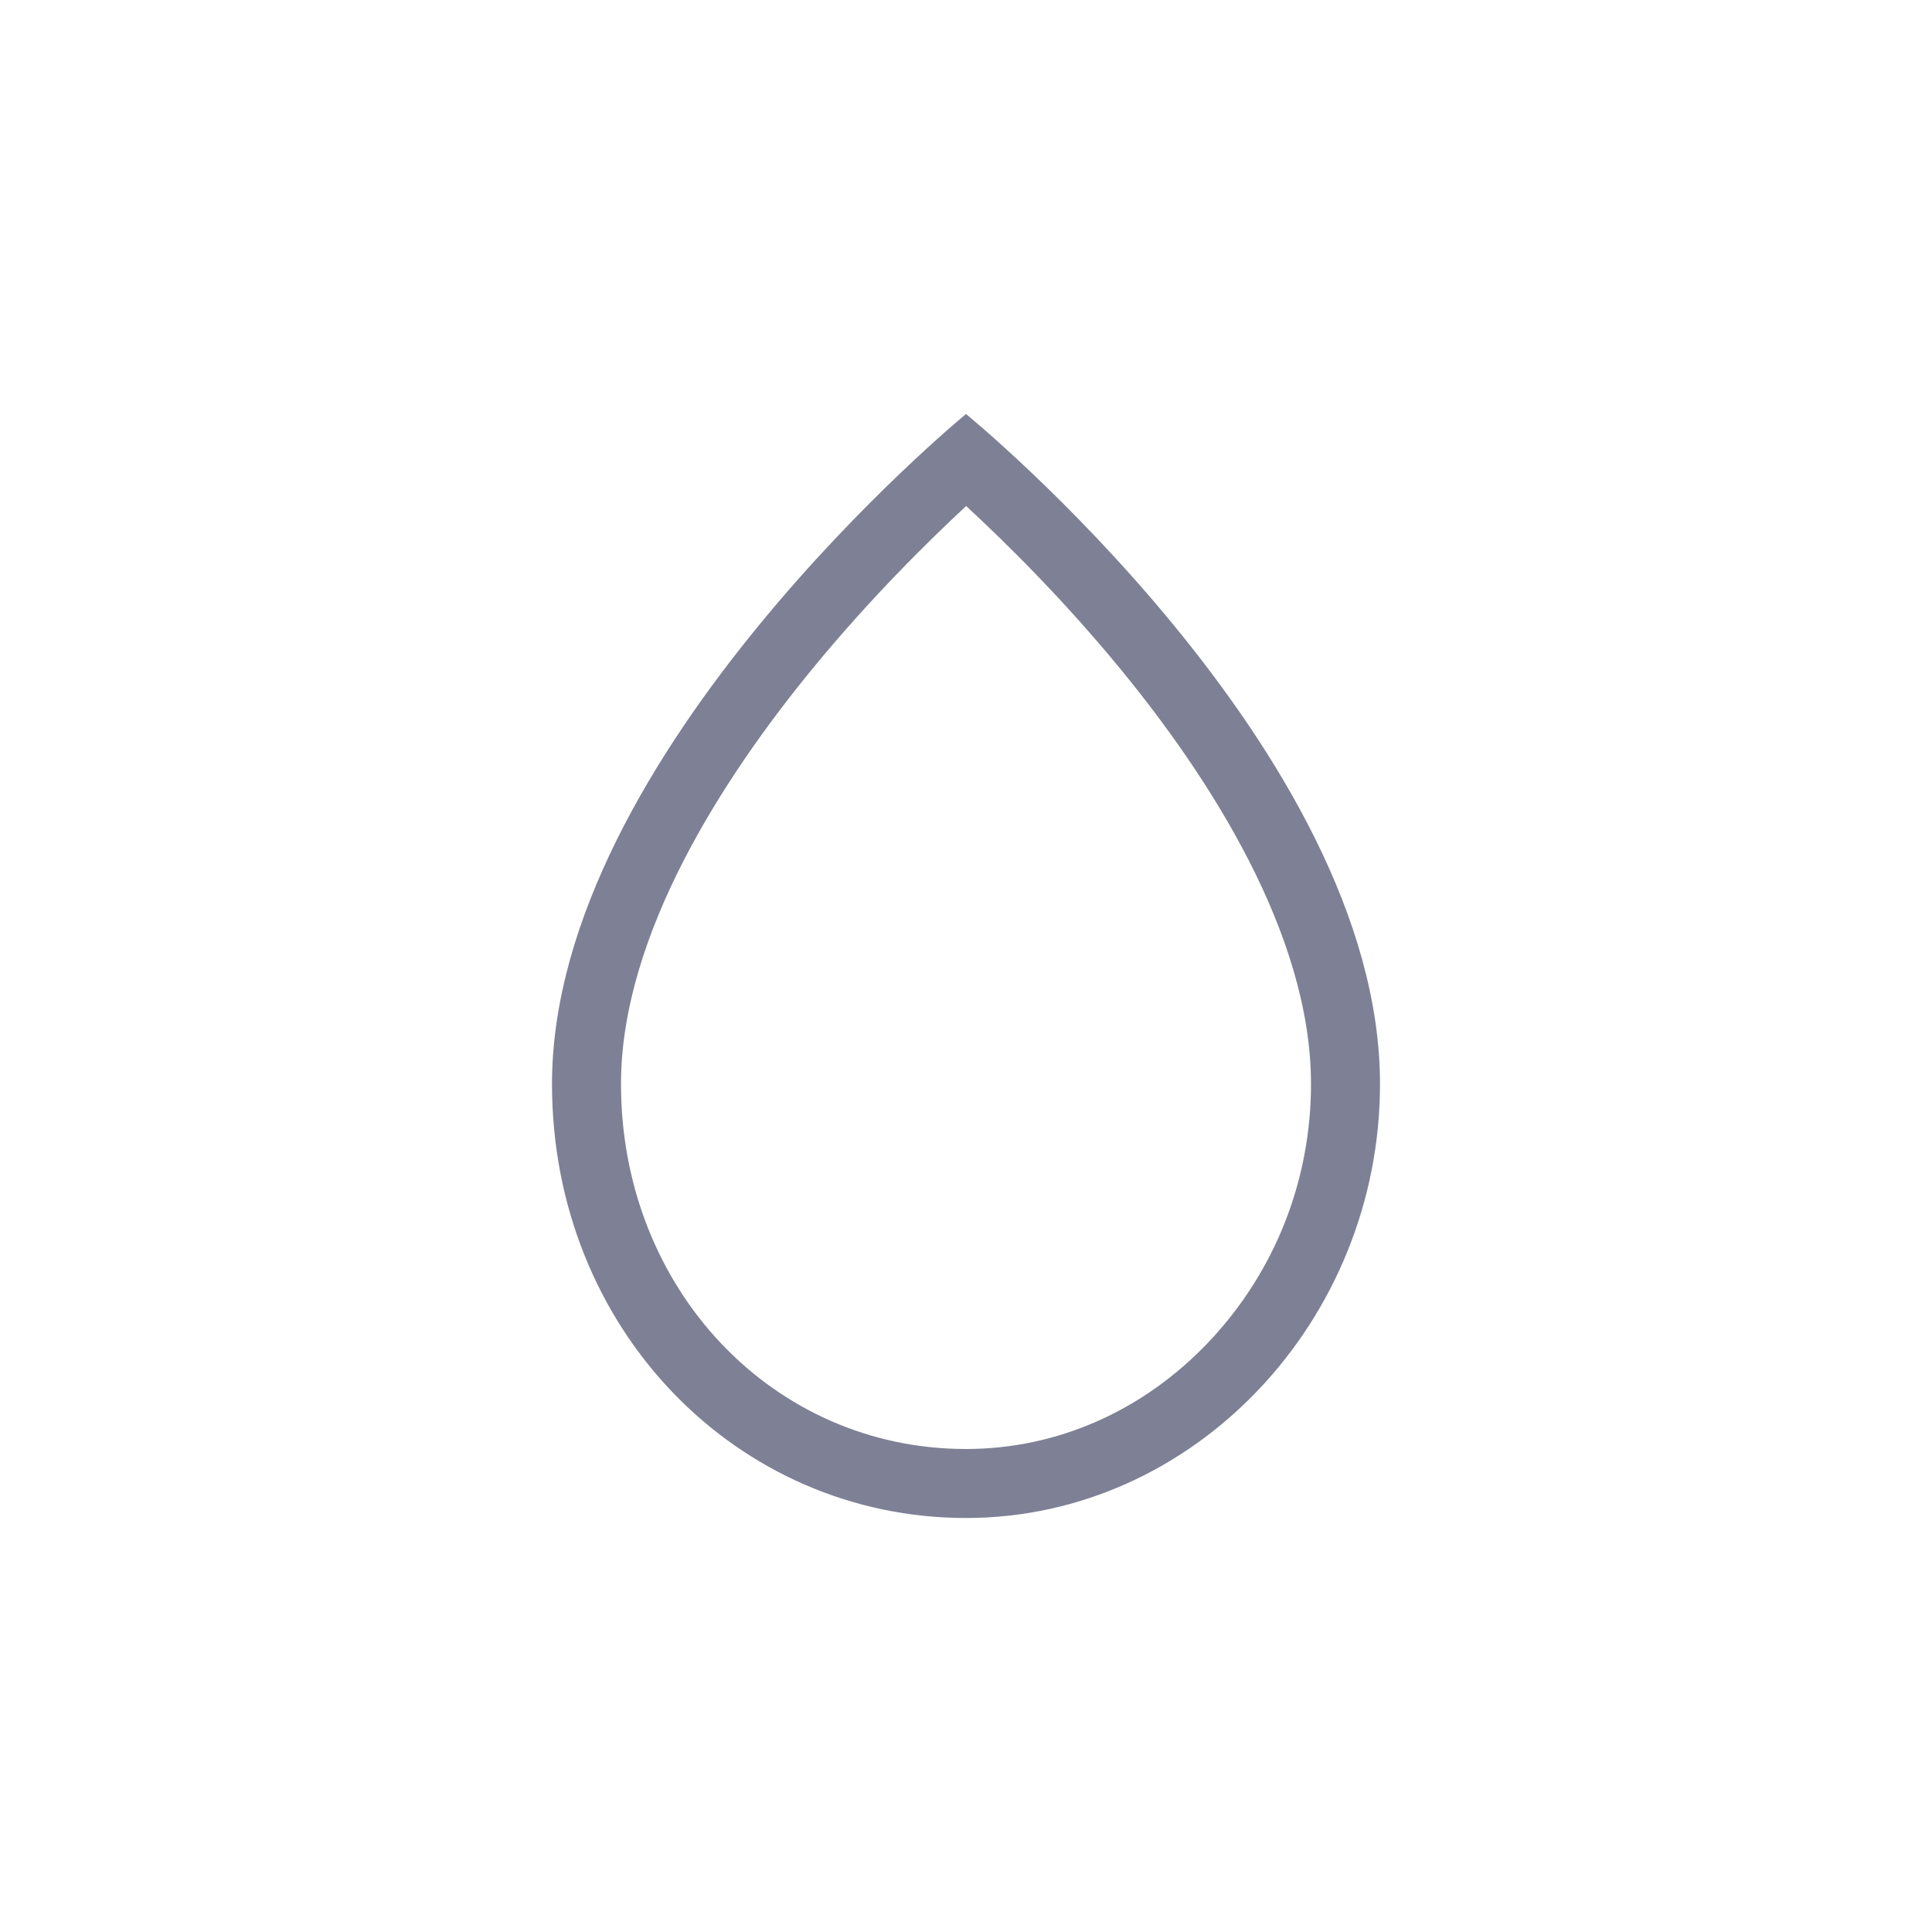 <svg id="info_blood" data-name="info/blood" xmlns="http://www.w3.org/2000/svg" width="28" height="28" viewBox="0 0 28 28">
  <rect id="Rectangle_3984" data-name="Rectangle 3984" width="28" height="28" fill="red" opacity="0"/>
  <g id="Path_1281" data-name="Path 1281" transform="translate(-227.15 -633.625)" fill="none">
    <path d="M241.15,655.625a6.185,6.185,0,0,0,6-6.29c0-4.821-6-9.71-6-9.71s-6,4.924-6,9.71A6.1,6.1,0,0,0,241.15,655.625Z" stroke="none"/>
    <path d="M 241.15 654.625 C 242.47 654.625 243.719 654.074 244.667 653.074 C 245.623 652.065 246.15 650.737 246.15 649.335 C 246.15 647.15 244.655 644.866 243.4 643.335 C 242.559 642.308 241.709 641.473 241.152 640.959 C 240.595 641.476 239.743 642.316 238.901 643.346 C 237.646 644.882 236.15 647.167 236.15 649.335 C 236.15 652.301 238.346 654.625 241.15 654.625 M 241.15 655.625 C 237.836 655.625 235.15 652.891 235.15 649.335 C 235.15 644.549 241.15 639.625 241.15 639.625 C 241.15 639.625 247.15 644.514 247.15 649.335 C 247.15 652.754 244.464 655.625 241.15 655.625 Z" stroke="none" fill="#7e8195"/>
  </g>
</svg>
